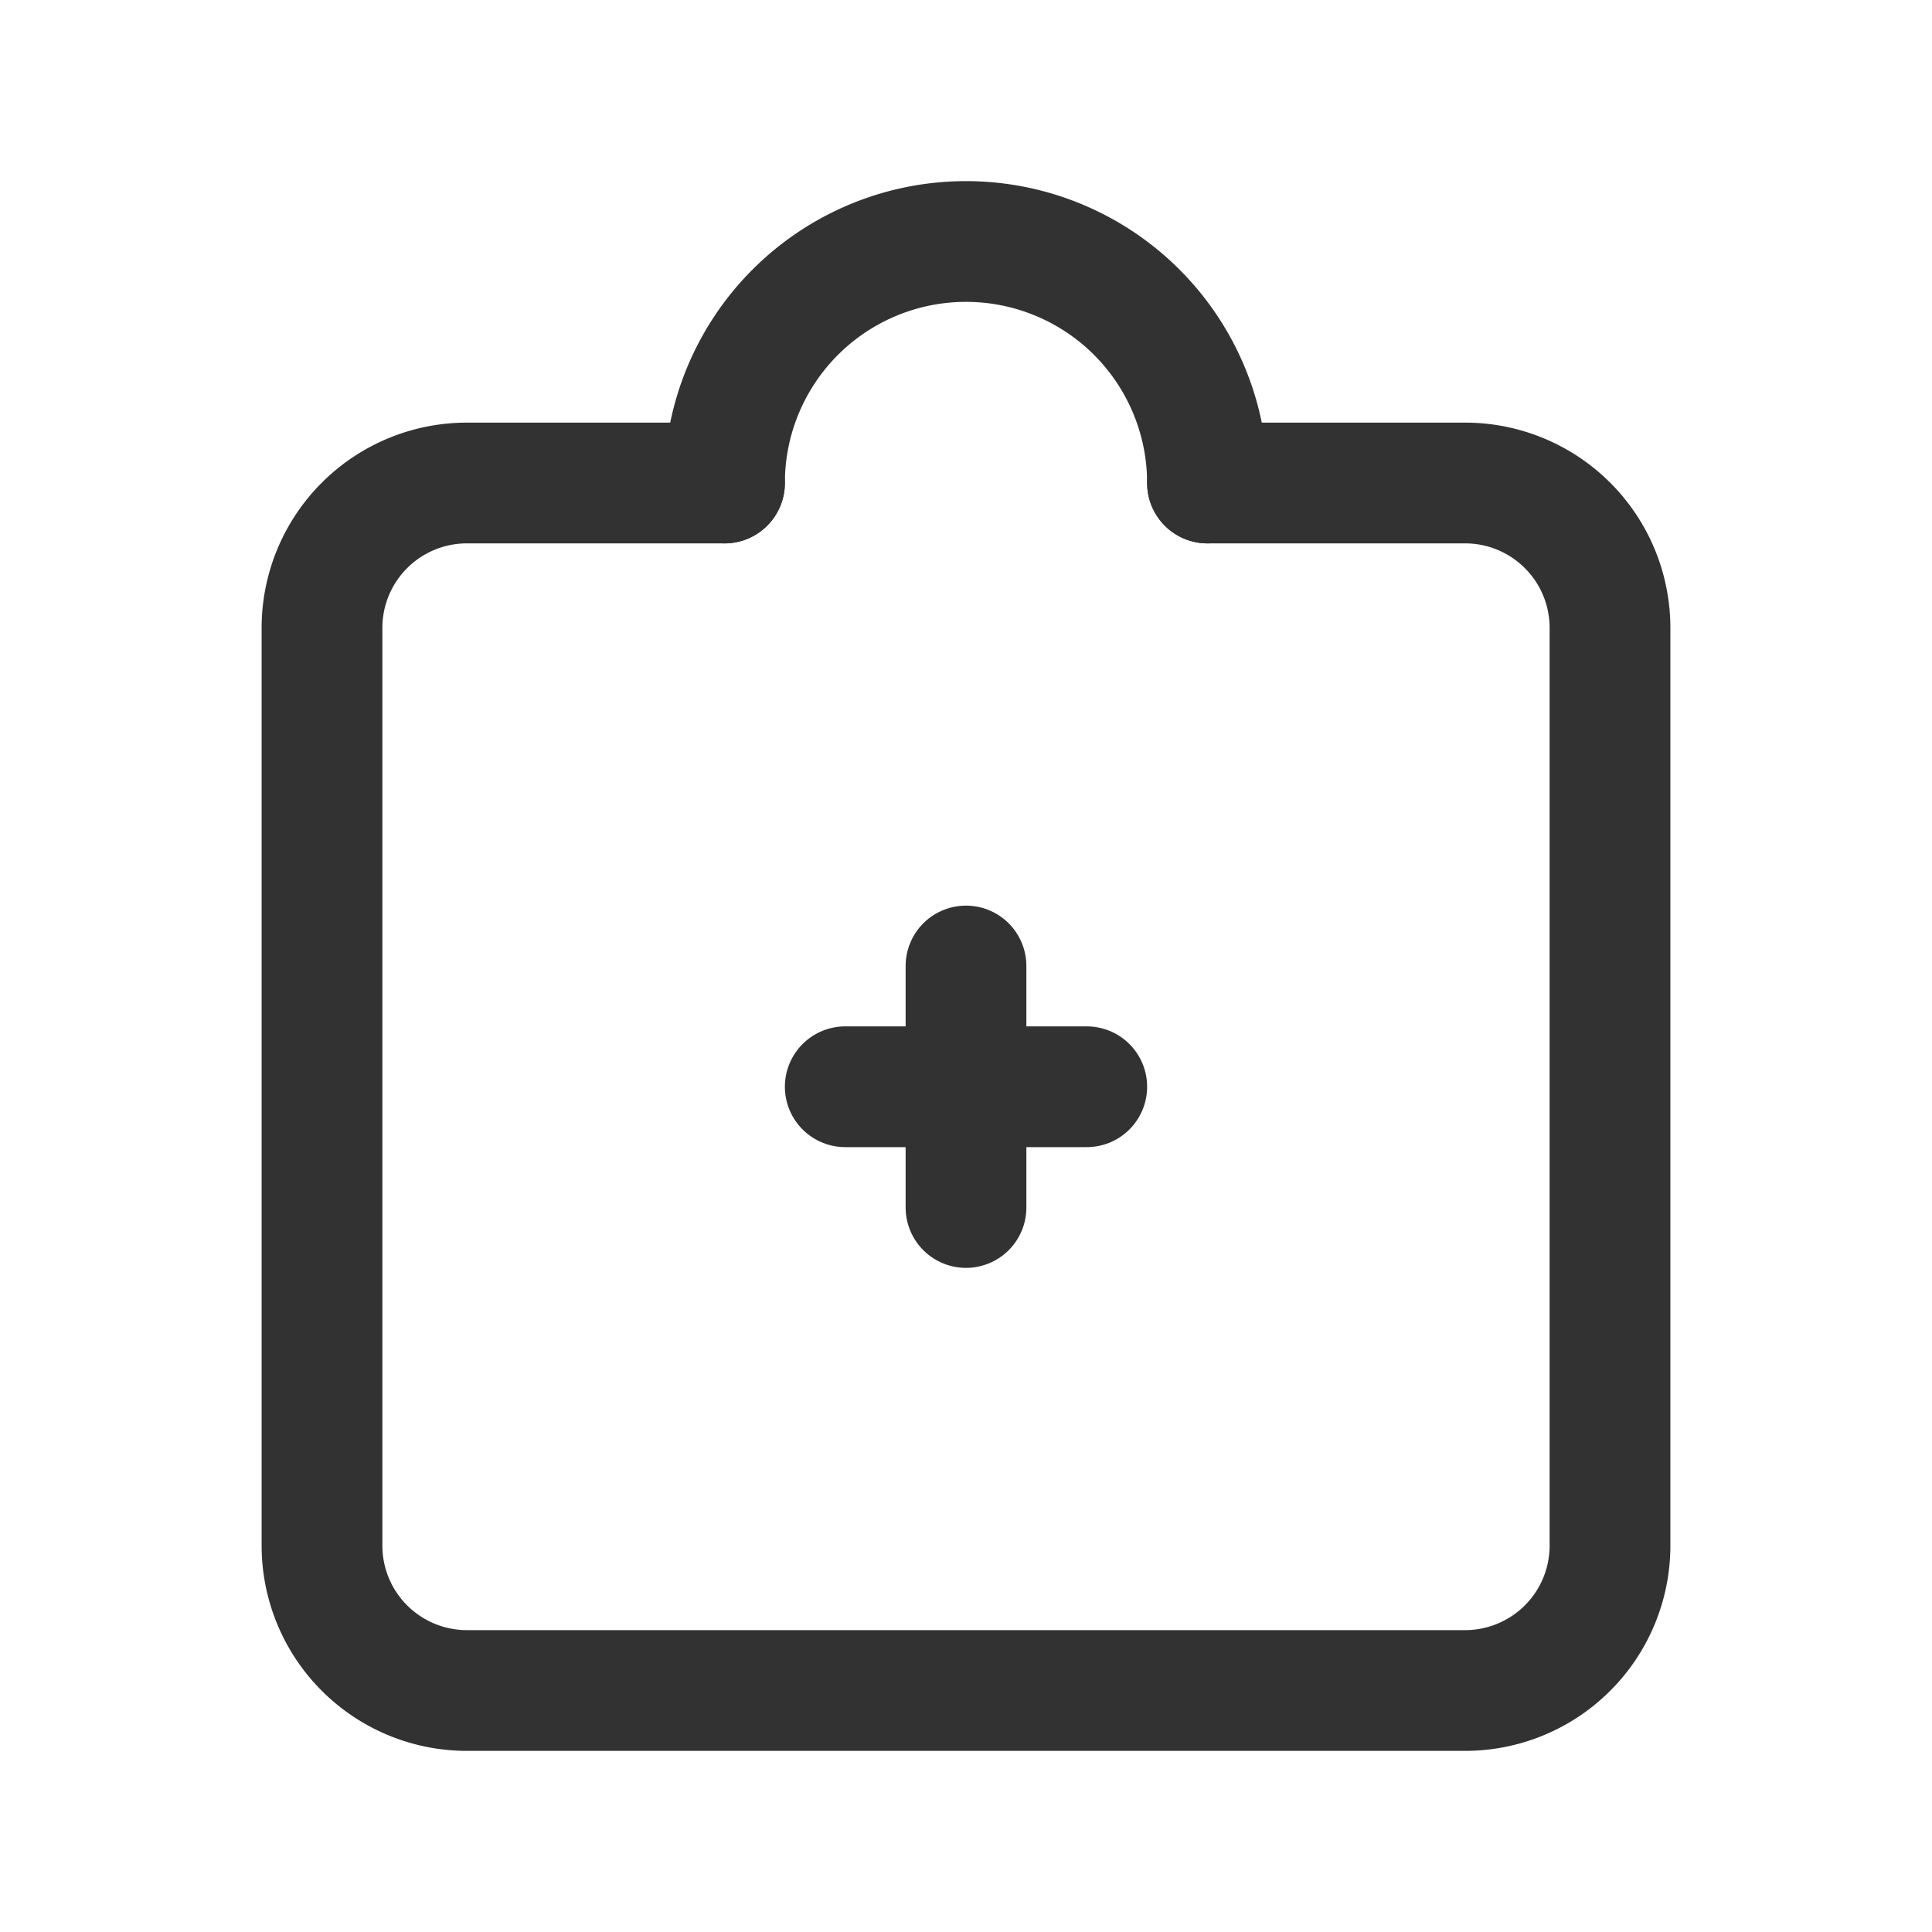 <svg id="Layer_3" data-name="Layer 3" xmlns="http://www.w3.org/2000/svg" viewBox="0 0 24 24"><path d="M9,6H5.8A1.8,1.8,0,0,0,4,7.8V19.2A1.8,1.8,0,0,0,5.8,21H18.2A1.8,1.8,0,0,0,20,19.2V7.8A1.8,1.8,0,0,0,18.2,6H15" fill="none" stroke="#323232" stroke-linecap="round" stroke-linejoin="round" stroke-width="1.5"/><path d="M15,6h0a3,3,0,0,0-3-3h0A3,3,0,0,0,9,6H9" fill="none" stroke="#323232" stroke-linecap="round" stroke-linejoin="round" stroke-width="1.5"/><path d="M12,15V12" fill="none" stroke="#323232" stroke-linecap="round" stroke-linejoin="round" stroke-width="1.5"/><path d="M13.5,13.5h-3" fill="none" stroke="#323232" stroke-linecap="round" stroke-linejoin="round" stroke-width="1.5"/><rect width="24" height="24" fill="none"/></svg>